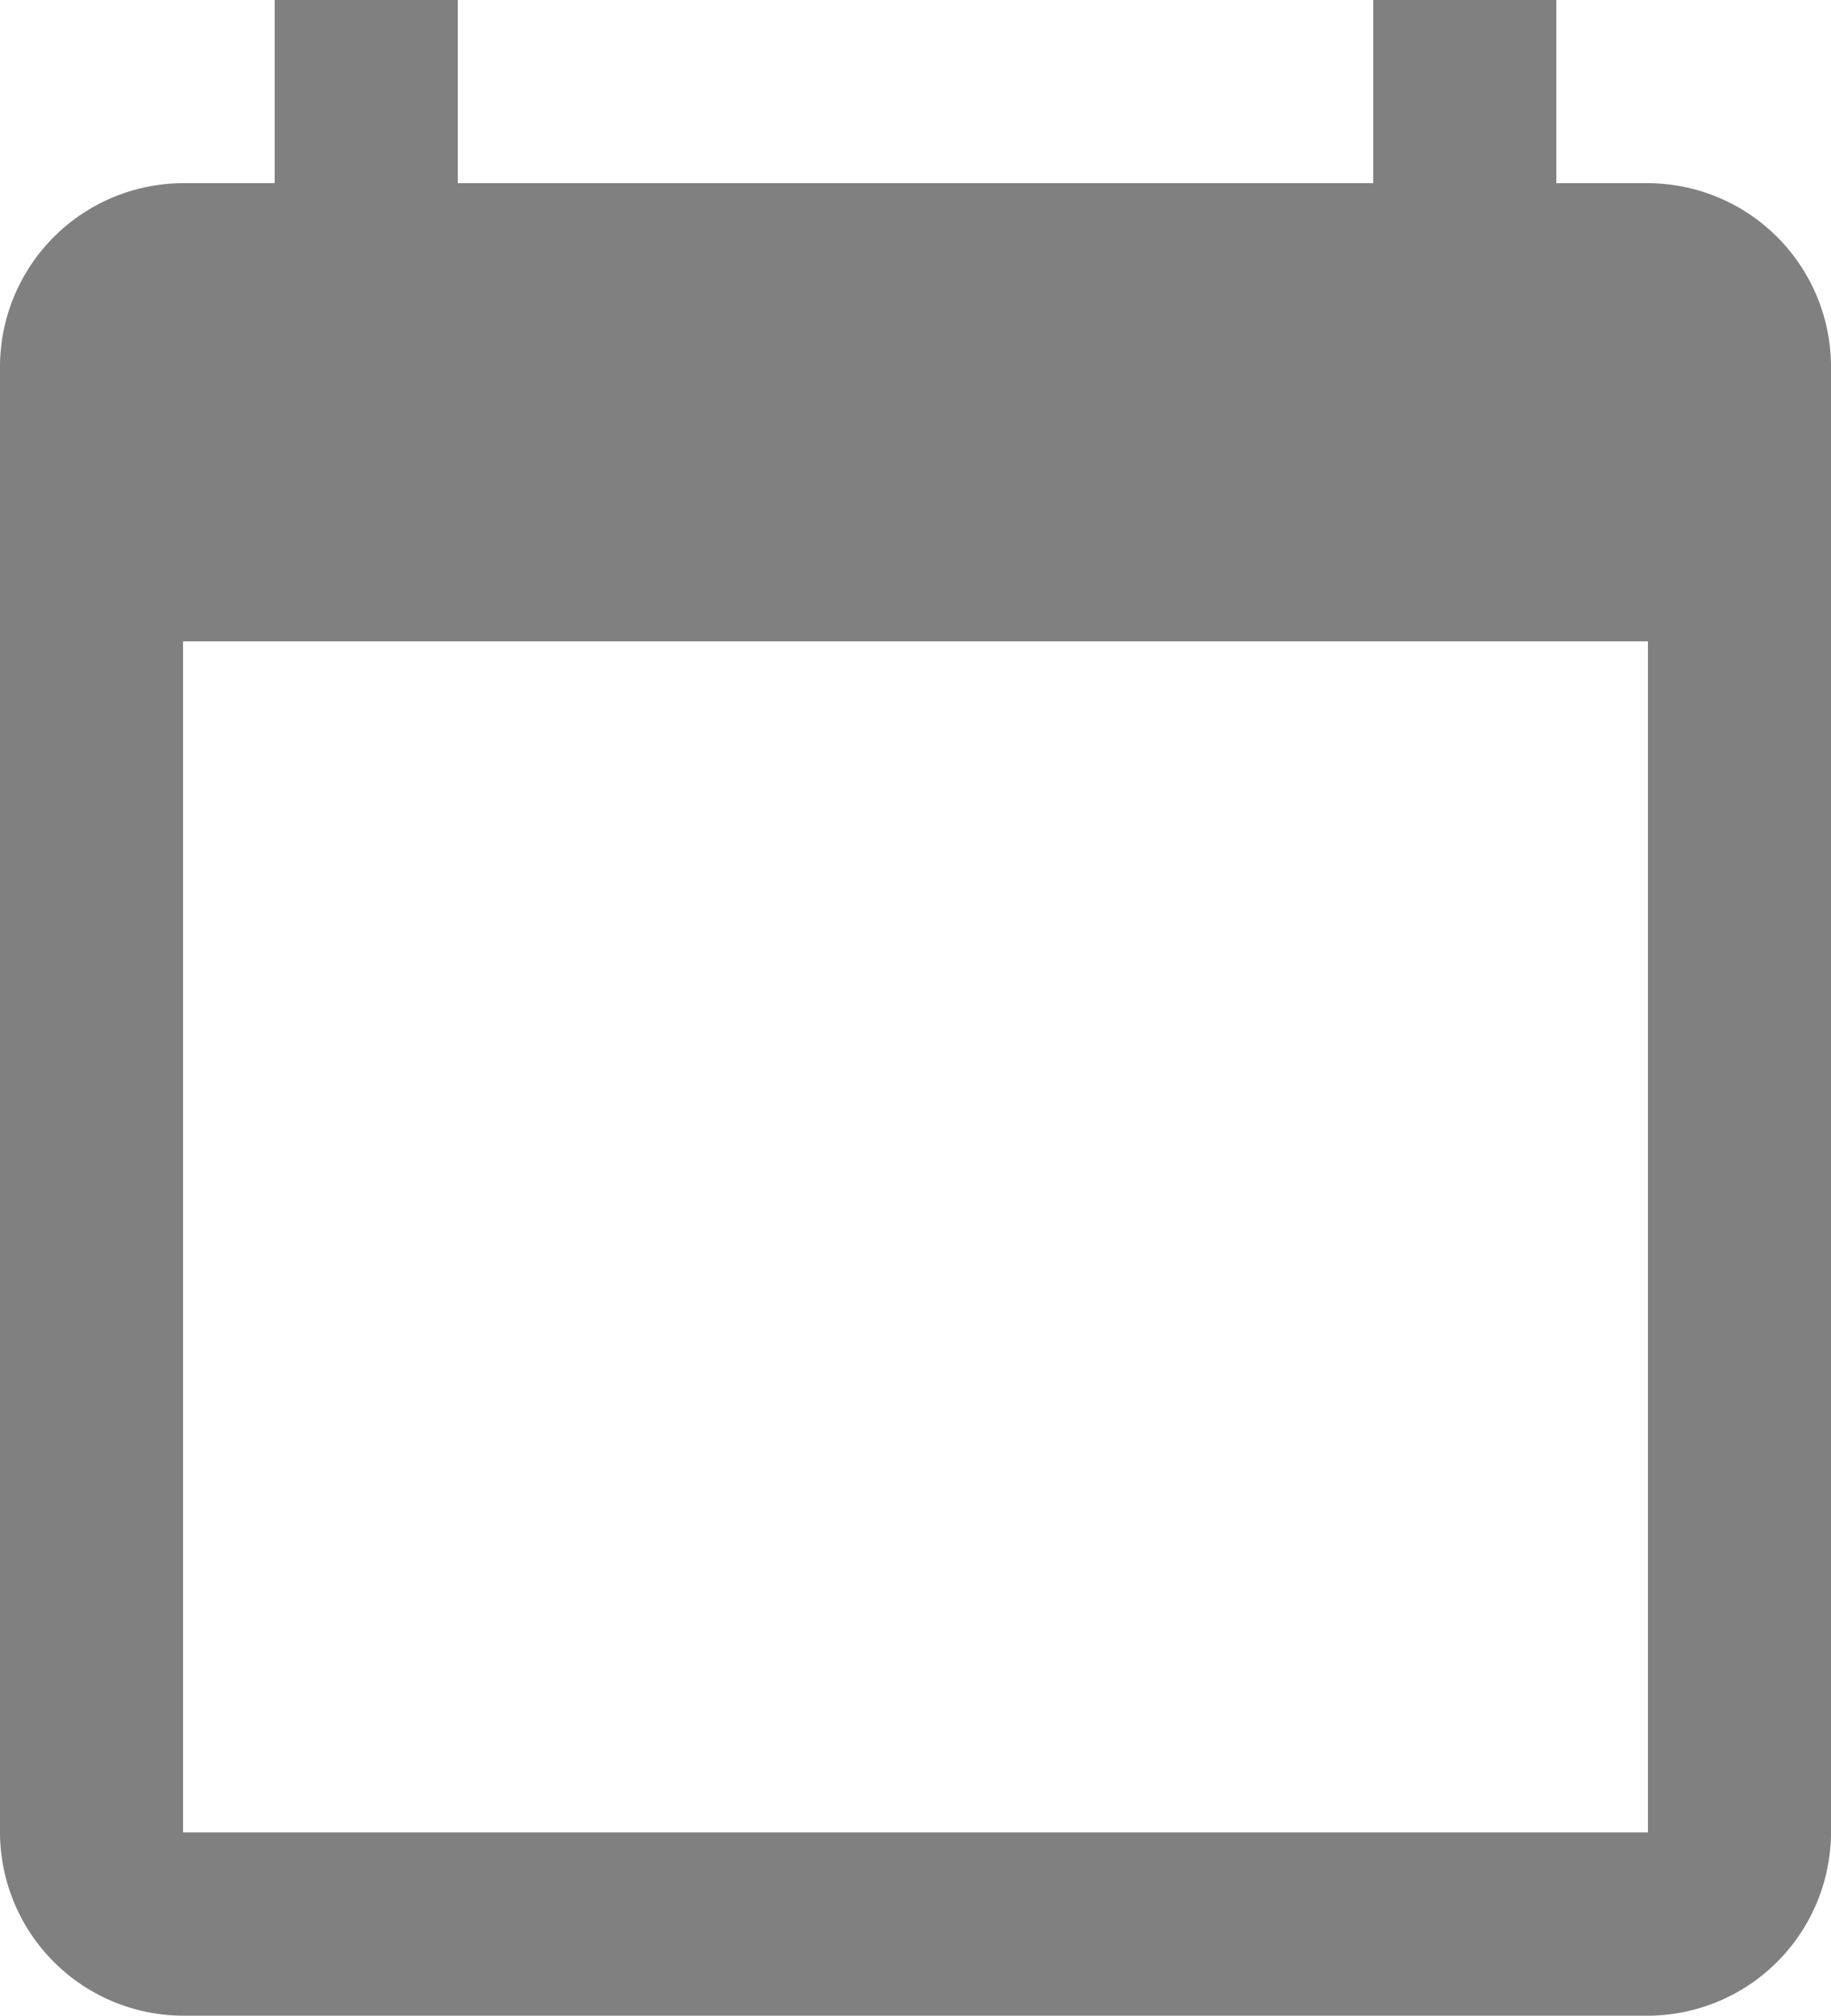 <svg xmlns="http://www.w3.org/2000/svg" width="11.712" height="12.886" viewBox="0 0 11.712 12.886">
  <path id="Path_27" data-name="Path 27" d="M12.541,2.171h-.586V1H10.784V2.171H4.928V1H3.757V2.171H3.171A1.175,1.175,0,0,0,2,3.343v9.372a1.175,1.175,0,0,0,1.171,1.171h9.37a1.175,1.175,0,0,0,1.171-1.171V3.343A1.175,1.175,0,0,0,12.541,2.171Zm0,10.543H3.171V5.1h9.37Z" transform="translate(-2 -1)" fill="gray"/>
</svg>
